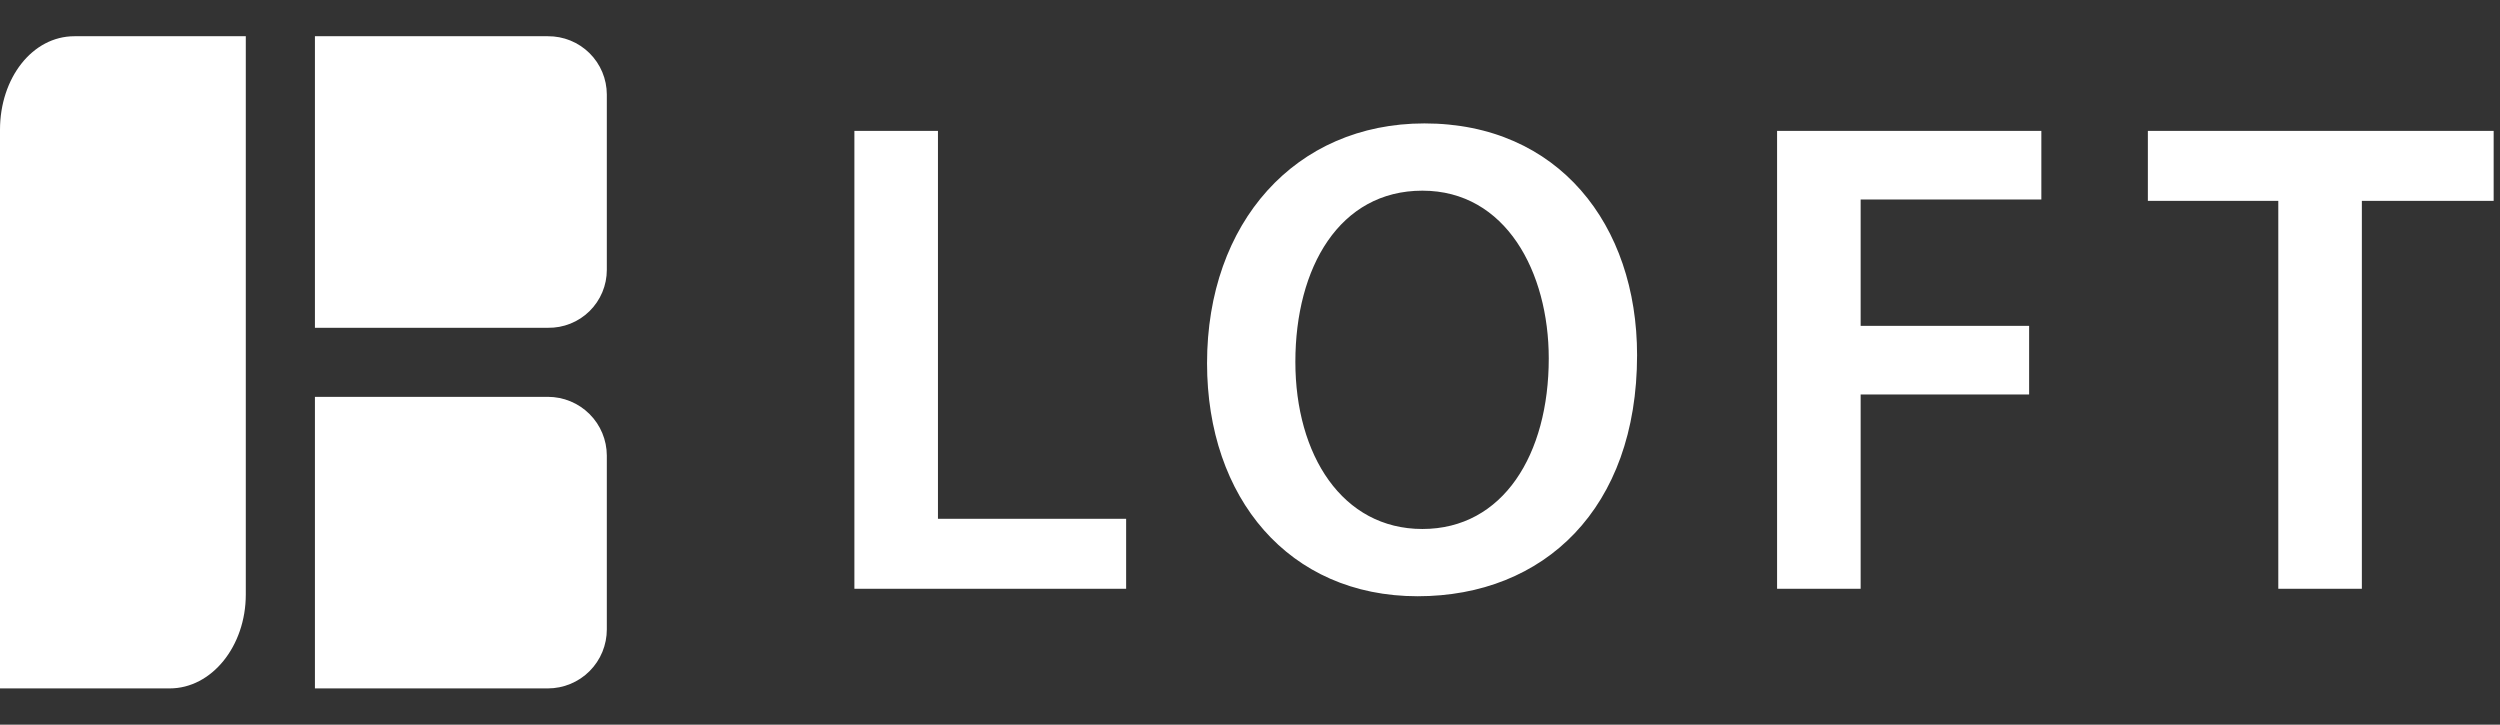 <svg width="276" height="80" viewBox="0 0 276 80" fill="none" xmlns="http://www.w3.org/2000/svg">
<rect x="0" y="0" width="276" height="80" fill="#333333" stroke="none"/>
<path d="M94.325 65H124.325V57.275H103.55V14.45H94.325V65Z" fill="white"/>
<path d="M157.258 13.625C143.008 13.625 133.258 24.575 133.258 40.1C133.258 54.95 142.258 65.825 156.508 65.825C170.458 65.825 180.733 56.15 180.733 39.2C180.733 24.8 172.033 13.625 157.258 13.625ZM157.033 21.05C166.258 21.05 170.983 30.05 170.983 39.575C170.983 50.15 165.958 58.4 157.033 58.4C148.183 58.4 143.008 50.225 143.008 39.95C143.008 29.525 147.883 21.05 157.033 21.05Z" fill="white"/>
<path d="M196.19 65H205.415V43.55H224.015V35.975H205.415V22.025H225.365V14.45H196.19V65Z" fill="white"/>
<path d="M251.524 65H260.749V22.175H275.299V14.45H237.124V22.175H251.524V65Z" fill="white"/>
<path d="M66.993 69.482C66.994 70.337 66.827 71.183 66.501 71.974C66.175 72.764 65.697 73.482 65.093 74.087C64.489 74.693 63.771 75.173 62.981 75.501C62.191 75.83 61.344 75.999 60.488 76H34.768V43.812H60.488C62.21 43.812 63.862 44.494 65.082 45.709C66.301 46.924 66.988 48.572 66.993 50.292V69.482Z" fill="white"/>
<path d="M66.993 29.793C66.993 30.642 66.824 31.482 66.496 32.264C66.168 33.047 65.687 33.756 65.082 34.352C64.476 34.947 63.758 35.416 62.97 35.731C62.181 36.047 61.338 36.202 60.488 36.188H34.768V4H60.488C61.339 3.994 62.182 4.155 62.97 4.475C63.757 4.795 64.474 5.267 65.078 5.864C65.683 6.462 66.163 7.173 66.492 7.956C66.82 8.739 66.99 9.58 66.993 10.429V29.793Z" fill="white"/>
<path d="M27.136 4H8.217C3.579 4 0 8.608 0 14.33V76H18.737C23.371 76 27.136 71.341 27.136 65.632V4Z" fill="white"/>
</svg>
